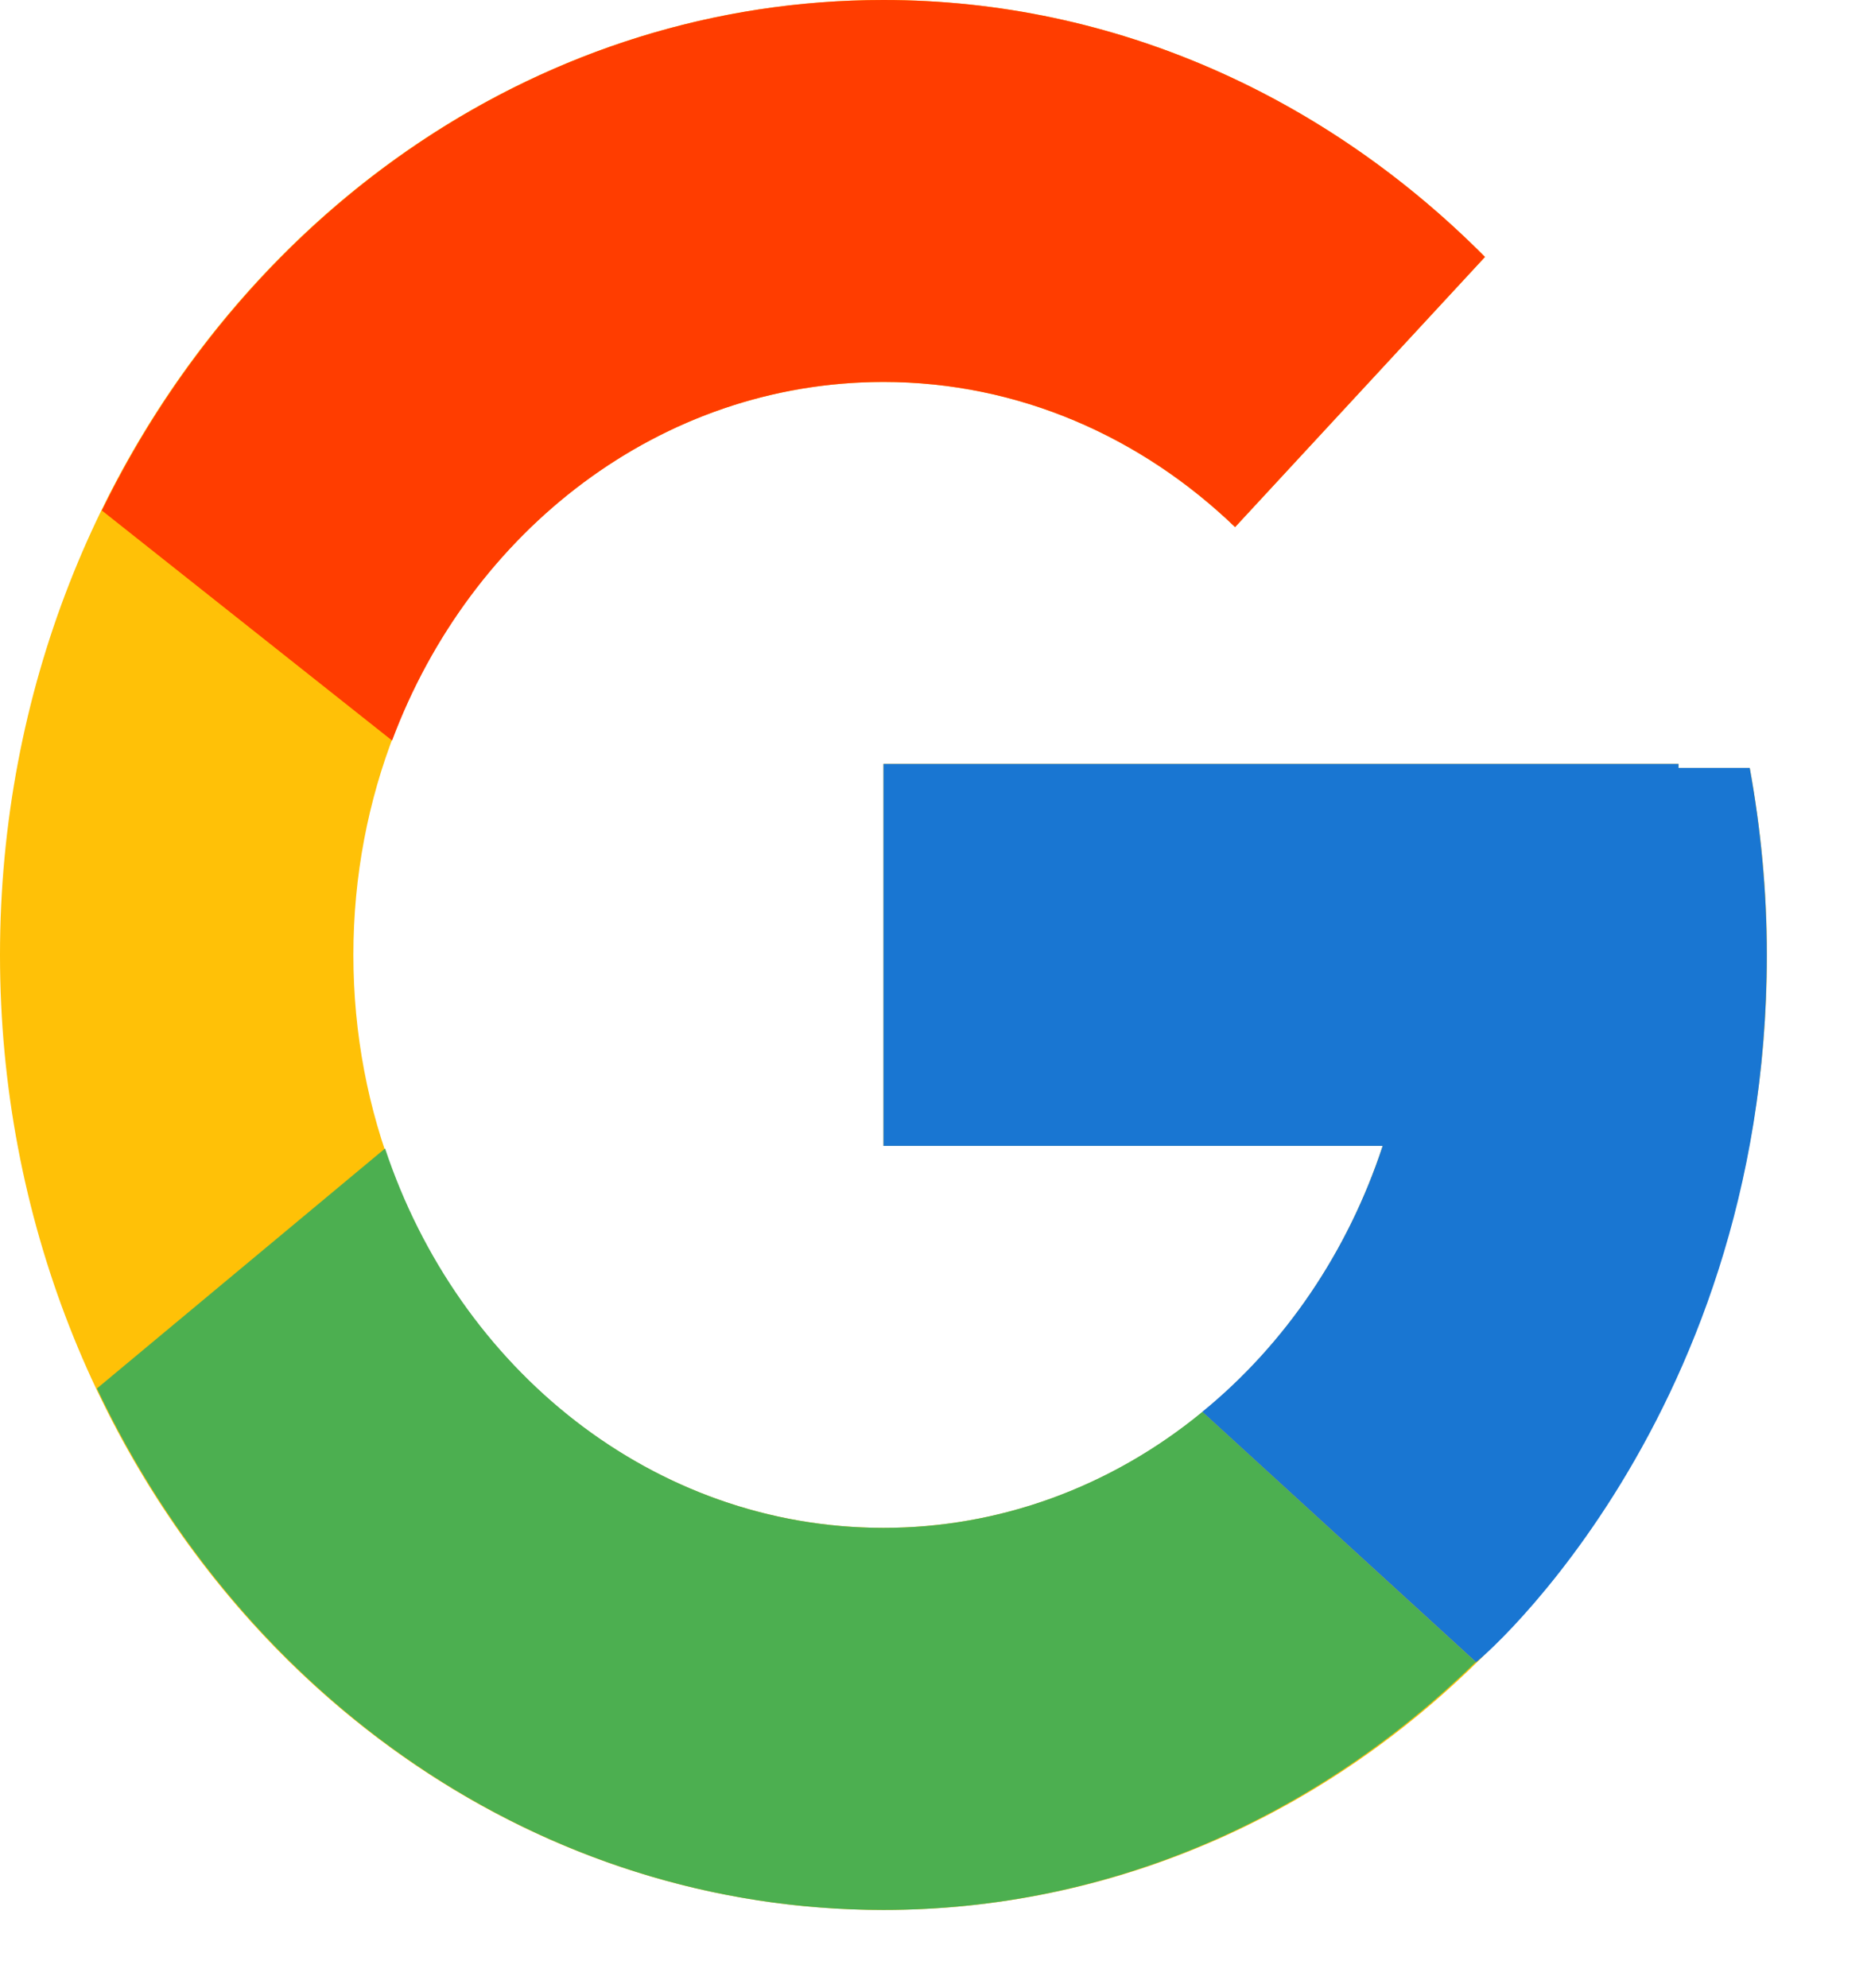 <svg width="16" height="17" viewBox="0 0 16 17" fill="none" xmlns="http://www.w3.org/2000/svg">
<path d="M14.963 6.566H14.354V6.532H7.555V9.798H11.824C11.201 11.7 9.528 13.064 7.555 13.064C5.051 13.064 3.022 10.871 3.022 8.165C3.022 5.46 5.051 3.266 7.555 3.266C8.71 3.266 9.761 3.737 10.562 4.507L12.699 2.197C11.35 0.838 9.545 0 7.555 0C3.383 0 0 3.656 0 8.165C0 12.675 3.383 16.331 7.555 16.331C11.727 16.331 15.11 12.675 15.11 8.165C15.11 7.618 15.057 7.083 14.963 6.566Z" fill="#FFC107"/>
<path d="M0.871 4.365L3.353 6.332C4.025 4.535 5.651 3.266 7.555 3.266C8.71 3.266 9.762 3.737 10.562 4.507L12.699 2.197C11.35 0.838 9.545 0 7.555 0C4.653 0 2.137 1.771 0.871 4.365Z" fill="#FF3D00"/>
<path d="M7.555 16.331C9.506 16.331 11.279 15.523 12.62 14.211L10.282 12.072C9.498 12.717 8.54 13.065 7.555 13.064C5.59 13.064 3.921 11.71 3.293 9.82L0.829 11.872C2.079 14.516 4.619 16.331 7.555 16.331Z" fill="#4CAF50"/>
<path d="M14.963 6.566H14.354V6.532H7.555V9.798H11.824C11.526 10.703 10.99 11.494 10.28 12.073L10.282 12.072L12.62 14.21C12.454 14.373 15.109 12.248 15.109 8.165C15.109 7.618 15.057 7.083 14.963 6.566Z" fill="#1976D2"/>
</svg>
